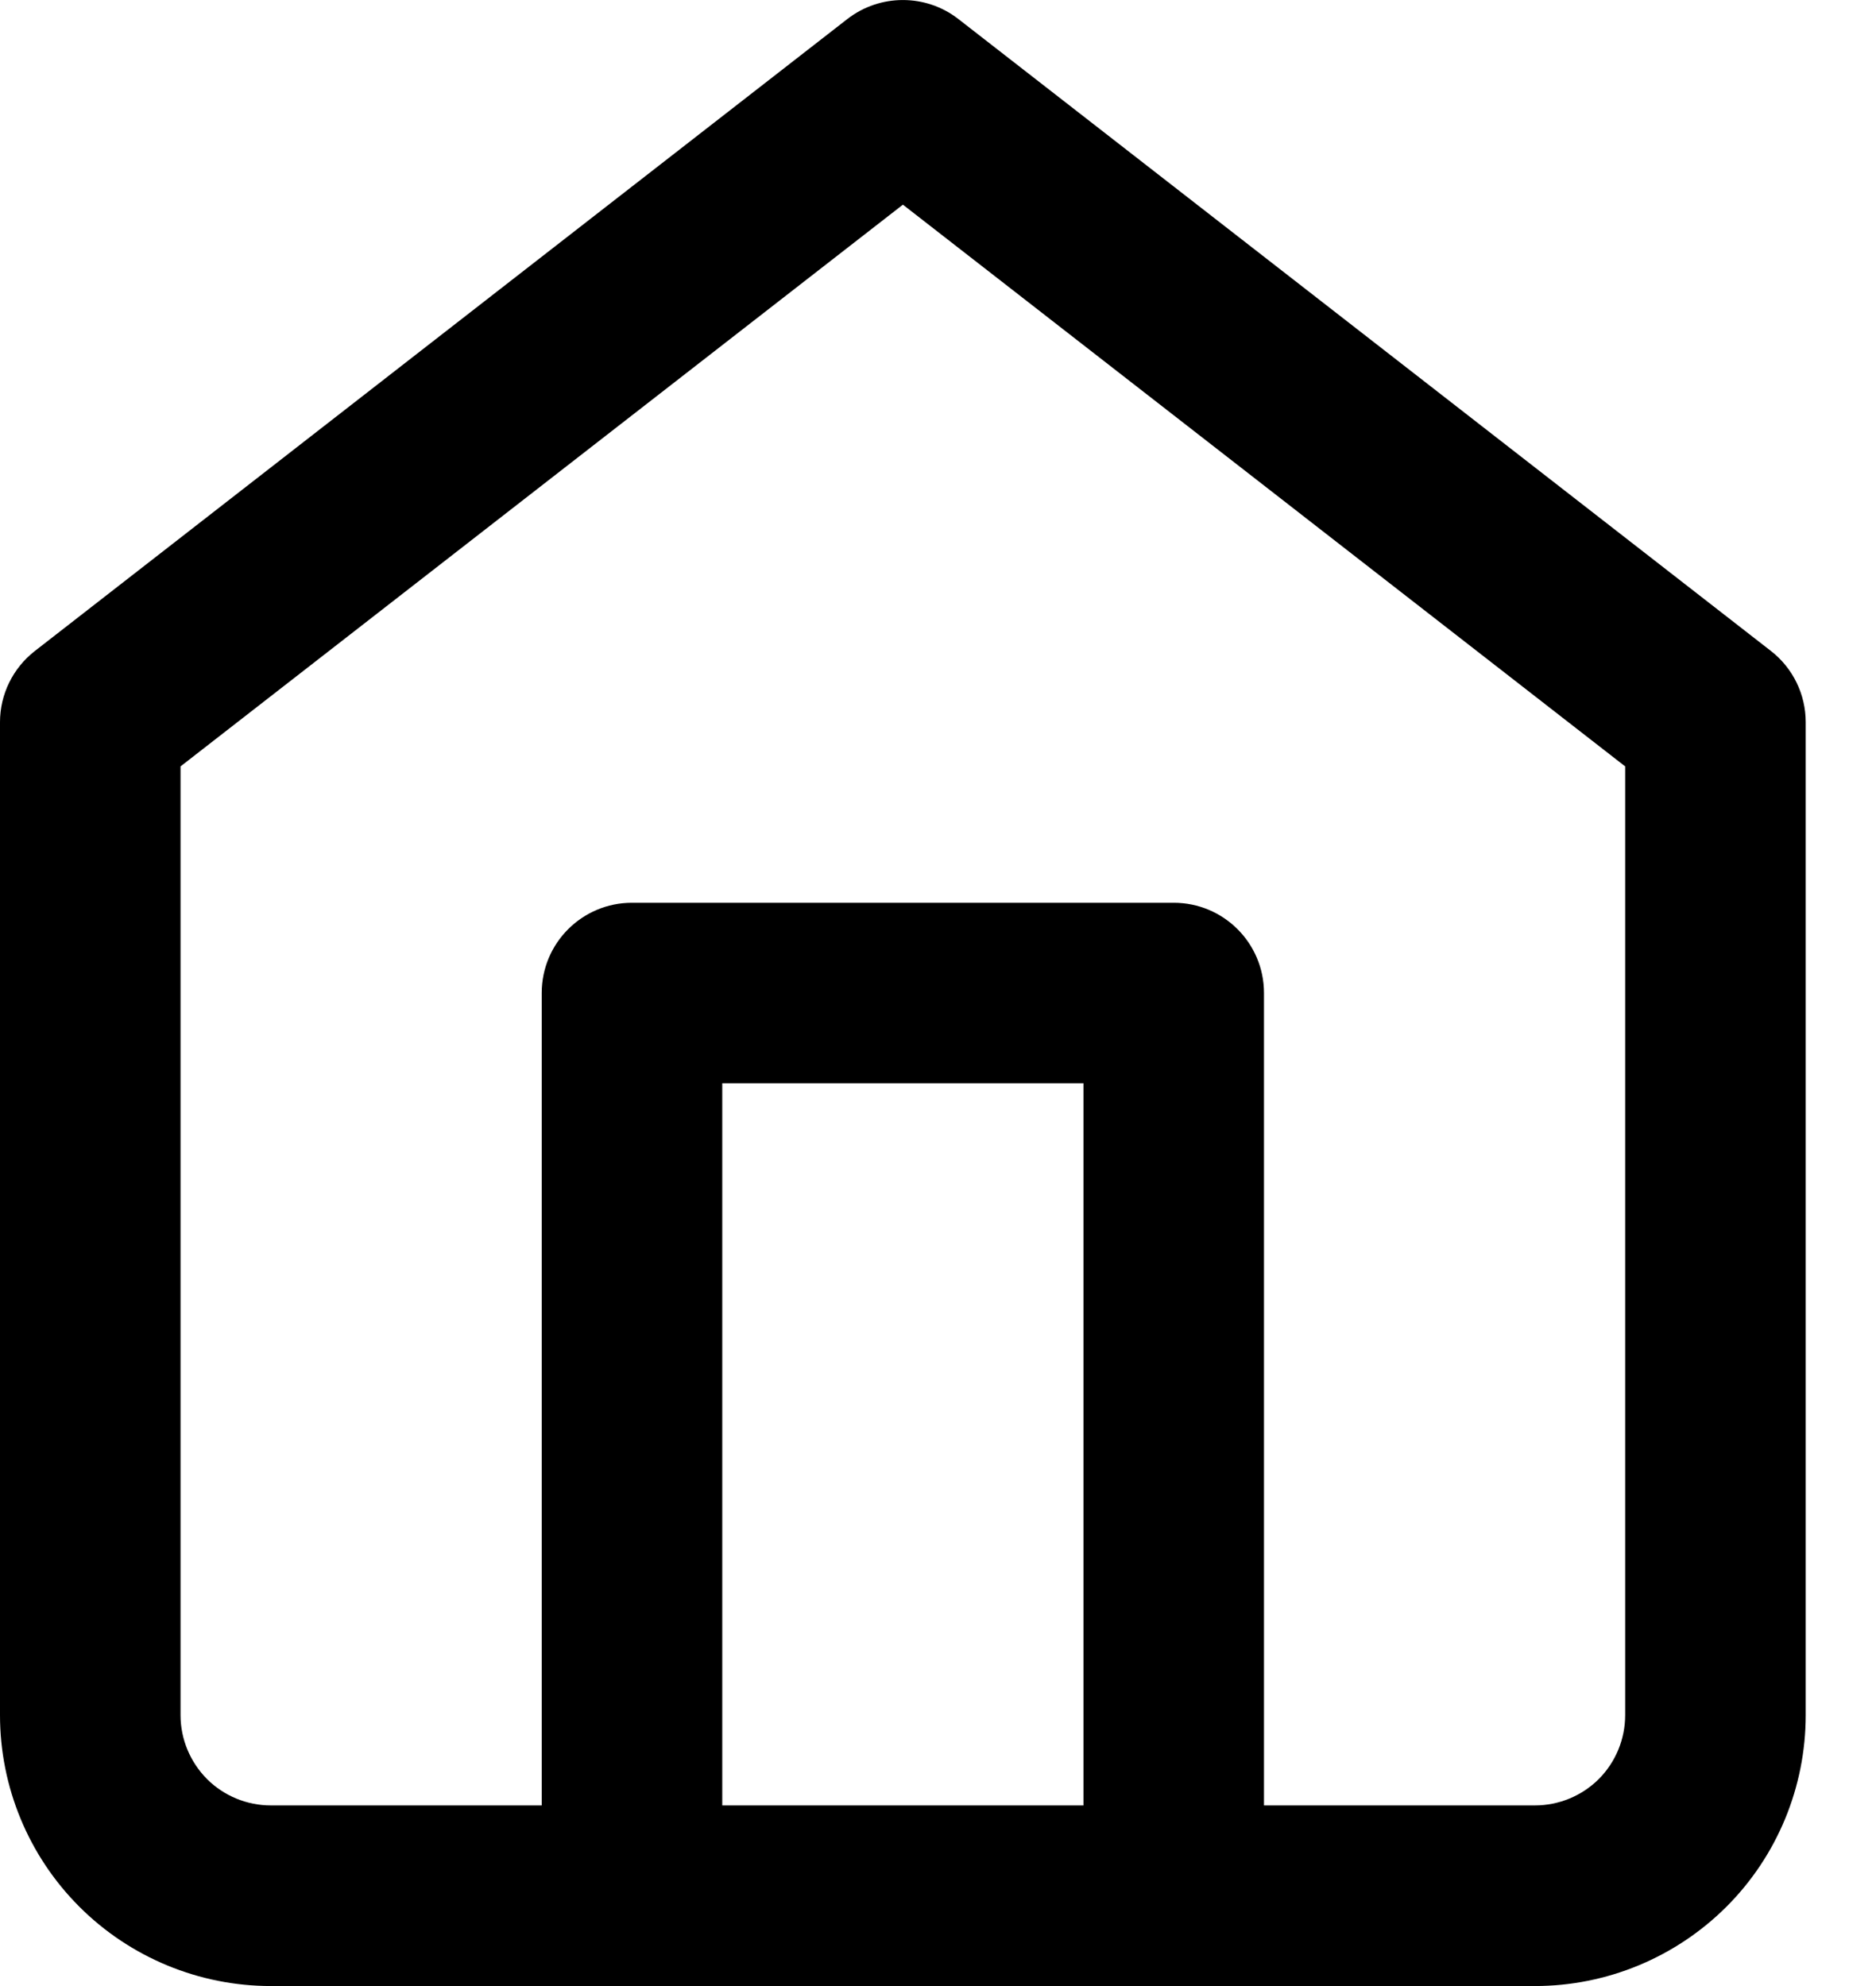 <svg width="17" height="18" viewBox="0 0 17 18" fill="none" xmlns="http://www.w3.org/2000/svg">
    <path fill-rule="evenodd" clip-rule="evenodd"
        d="M7.679 0.172C7.975 -0.057 8.389 -0.057 8.684 0.172L16.048 5.9C16.247 6.055 16.363 6.293 16.363 6.545V15.545C16.363 16.196 16.105 16.821 15.645 17.281C15.184 17.741 14.56 18 13.909 18H2.455C1.804 18 1.179 17.741 0.719 17.281C0.259 16.821 0 16.196 0 15.545V6.545C0 6.293 0.117 6.055 0.316 5.9L7.679 0.172ZM1.636 6.946V15.545C1.636 15.762 1.723 15.97 1.876 16.124C2.029 16.277 2.238 16.363 2.455 16.363H13.909C14.126 16.363 14.334 16.277 14.488 16.124C14.641 15.97 14.727 15.762 14.727 15.545V6.946L8.182 1.855L1.636 6.946Z"
        fill="currentColor" />
    <path fill-rule="evenodd" clip-rule="evenodd"
        d="M4.909 9C4.909 8.548 5.275 8.182 5.727 8.182H10.636C11.088 8.182 11.454 8.548 11.454 9V17.182C11.454 17.634 11.088 18 10.636 18C10.184 18 9.818 17.634 9.818 17.182V9.818H6.545V17.182C6.545 17.634 6.179 18 5.727 18C5.275 18 4.909 17.634 4.909 17.182V9Z"
        fill="currentColor" />
</svg>
